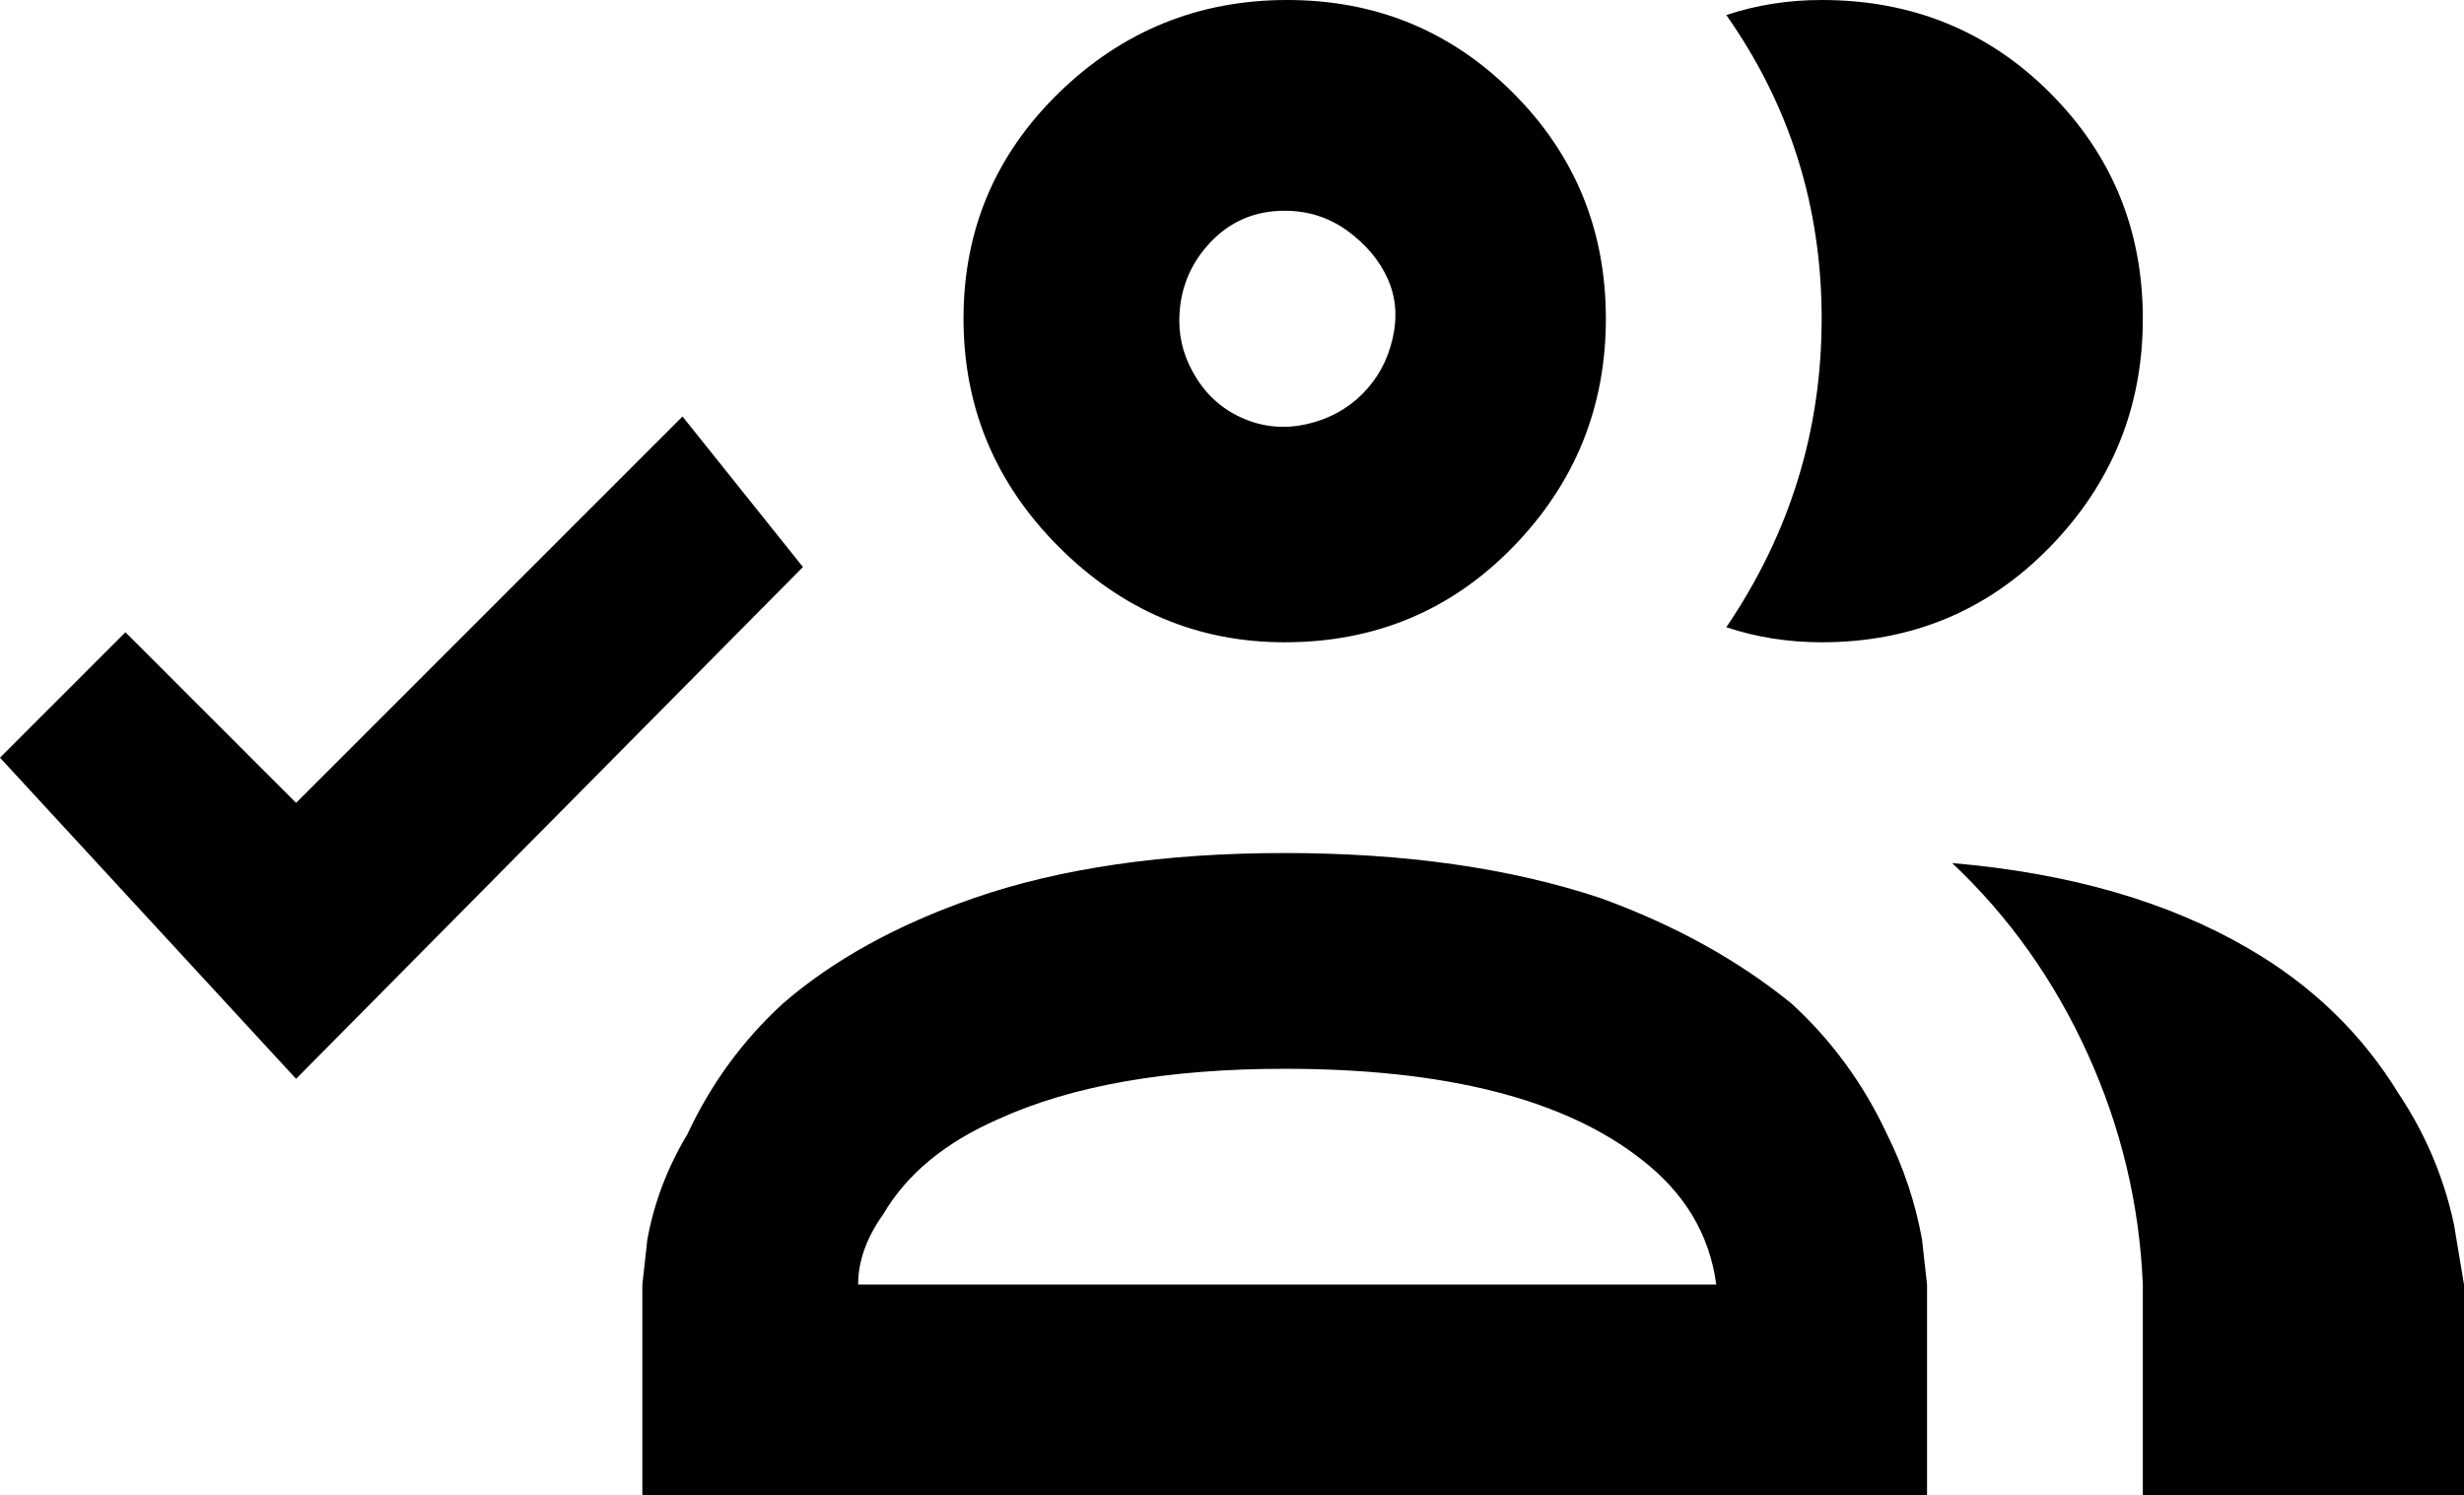<svg xmlns="http://www.w3.org/2000/svg" viewBox="21 43 491 298">
      <g transform="scale(1 -1) translate(0 -384)">
        <path d="M277 213Q304 213 322.5 232.0Q341 251 341.0 277.5Q341 304 322.5 322.5Q304 341 277.5 341.0Q251 341 232.0 322.5Q213 304 213.0 277.5Q213 251 232.0 232.0Q251 213 277 213ZM277 299Q284 299 289.5 295.0Q295 291 297.5 285.5Q300 280 298.5 273.5Q297 267 292.5 262.5Q288 258 281.5 256.5Q275 255 269.0 257.5Q263 260 259.5 265.5Q256 271 256 277Q256 286 262.0 292.5Q268 299 277 299ZM365 216Q384 244 384.0 277.5Q384 311 365 338Q374 341 384 341Q411 341 429.5 322.5Q448 304 448.0 277.5Q448 251 429.5 232.0Q411 213 384 213Q374 213 365 216ZM277 171Q241 171 215 162Q192 154 177 141Q165 130 158 115Q152 105 150 94L149 85V43H405V85L404 94Q402 105 397 115Q390 130 378 141Q362 154 340 162Q313 171 277 171ZM192 85Q192 92 197 99Q204 111 220 118Q242 128 277 128Q325 128 348 110Q361 100 363 85ZM512 85V43H448V85Q447 109 437.0 131.0Q427 153 410 169Q445 166 469 152Q488 141 499 123Q507 111 510 97ZM157 258 181 228 80 126 21 190 46 215 80 181Z" />
      </g>
    </svg>